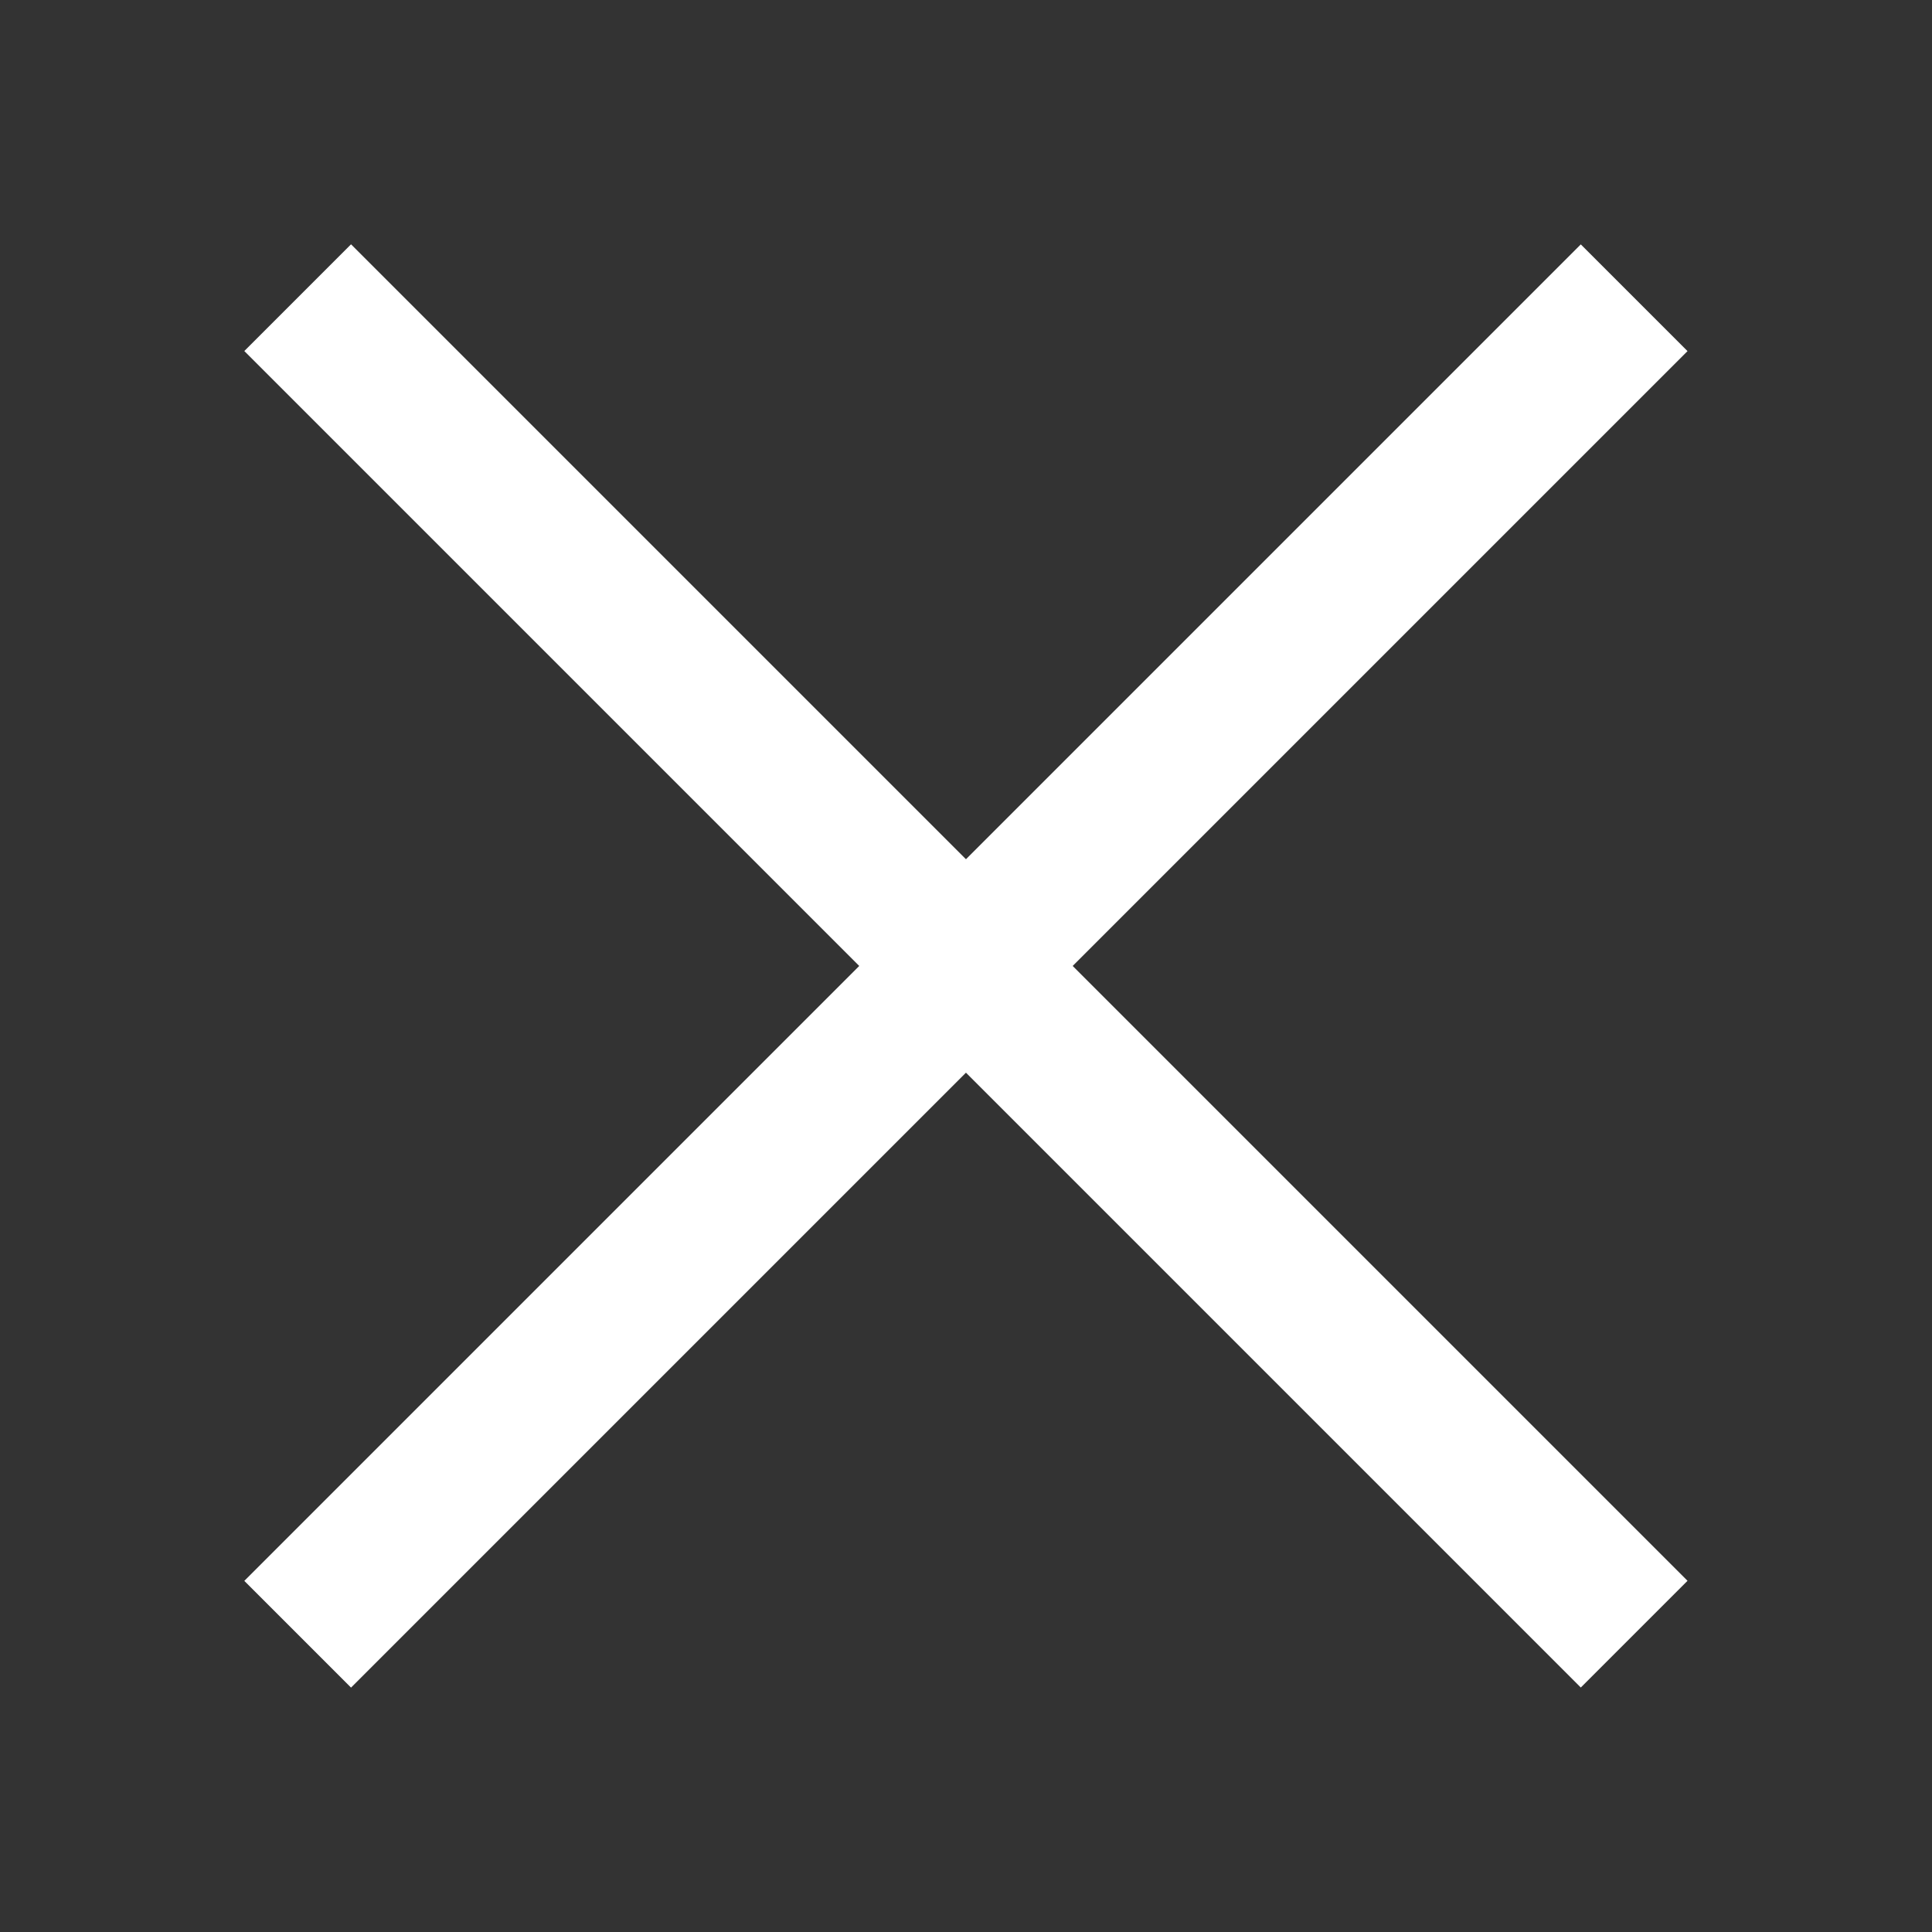 <?xml version="1.0" encoding="UTF-8"?>
<svg width="64pt" height="64pt" version="1.1" viewBox="0 0 22.58 22.58" xmlns="http://www.w3.org/2000/svg" xmlns:cc="http://creativecommons.org/ns#" xmlns:dc="http://purl.org/dc/elements/1.1/" xmlns:rdf="http://www.w3.org/1999/02/22-rdf-syntax-ns#">
 <rect x="0" y="0" width="22.58" height="22.58" fill="#333333" stroke="none"/>
 <path d="m3.479 19.1 15.62-15.62" fill="none" stroke="#fff" stroke-width="1.764"/>
 <path d="m3.479 3.479 15.62 15.62" fill="none" stroke="#fff" stroke-width="1.764"/>
</svg>
